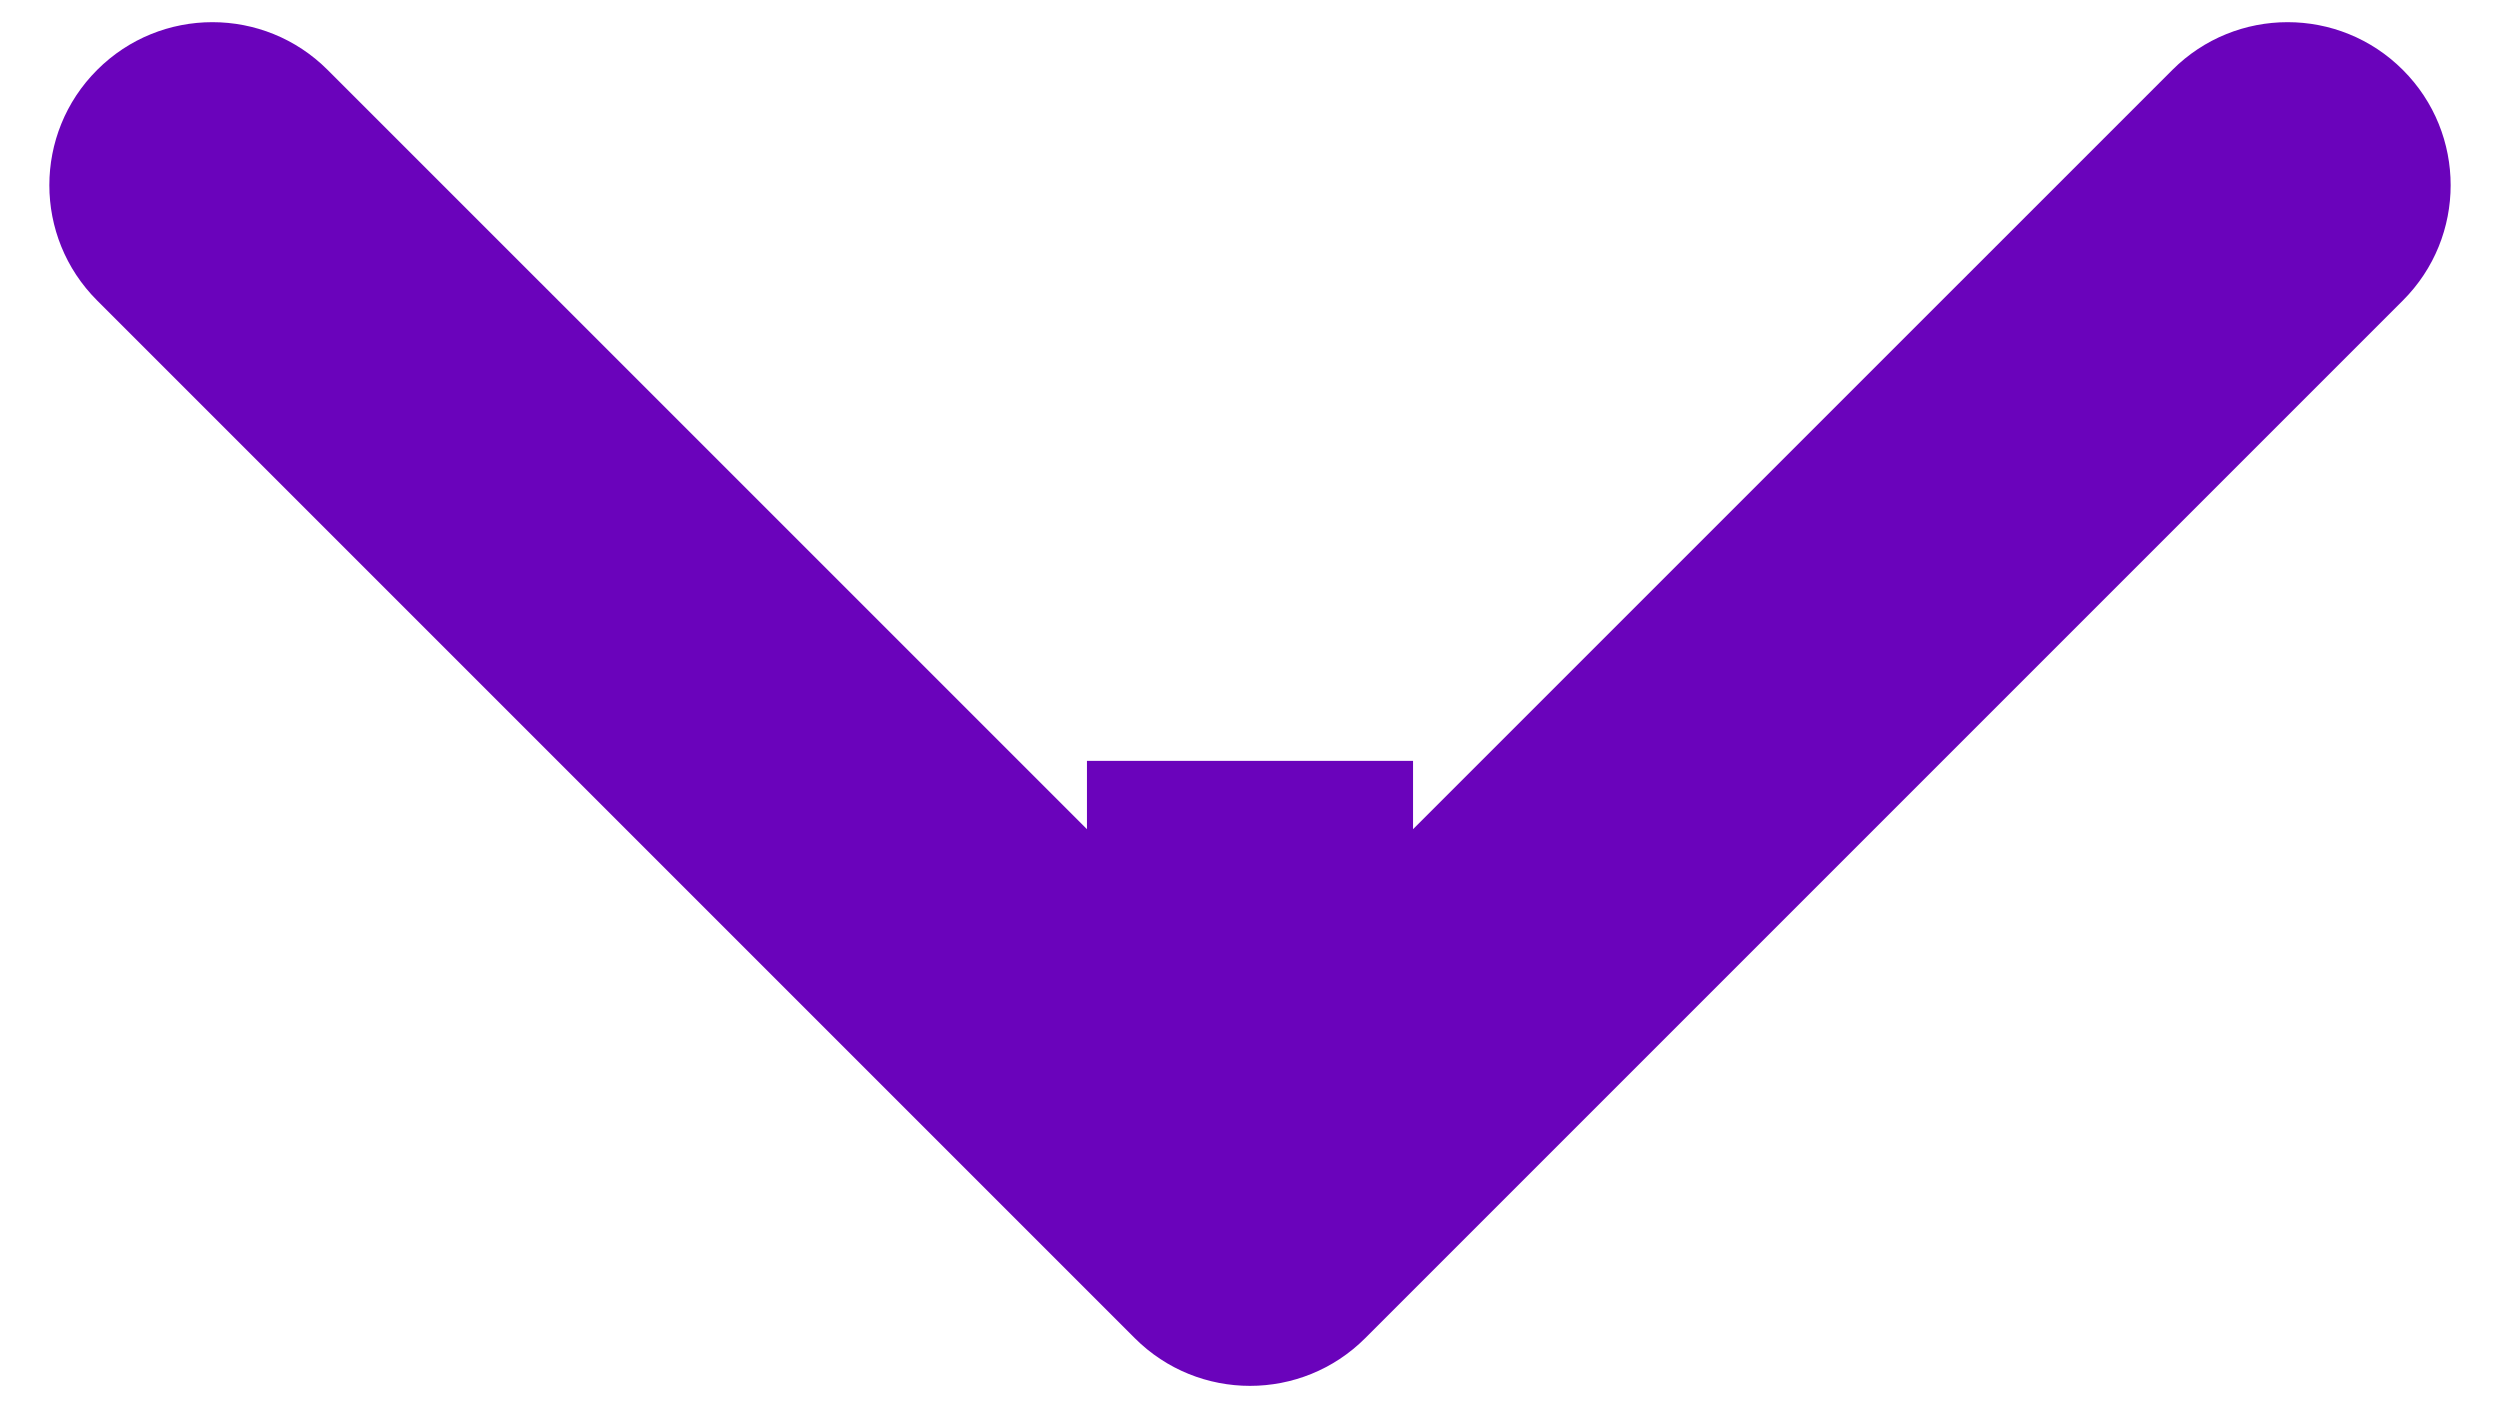 <svg width="46" height="26" viewBox="0 0 46 26" fill="none" xmlns="http://www.w3.org/2000/svg">
<path d="M20.879 24.621C22.05 25.793 23.95 25.793 25.121 24.621L44.213 5.529C45.385 4.358 45.385 2.458 44.213 1.287C43.042 0.115 41.142 0.115 39.971 1.287L23 18.257L6.029 1.287C4.858 0.115 2.958 0.115 1.787 1.287C0.615 2.458 0.615 4.358 1.787 5.529L20.879 24.621ZM20 14V22.5H26V14H20Z" fill="#6A03BB"/>
</svg>
